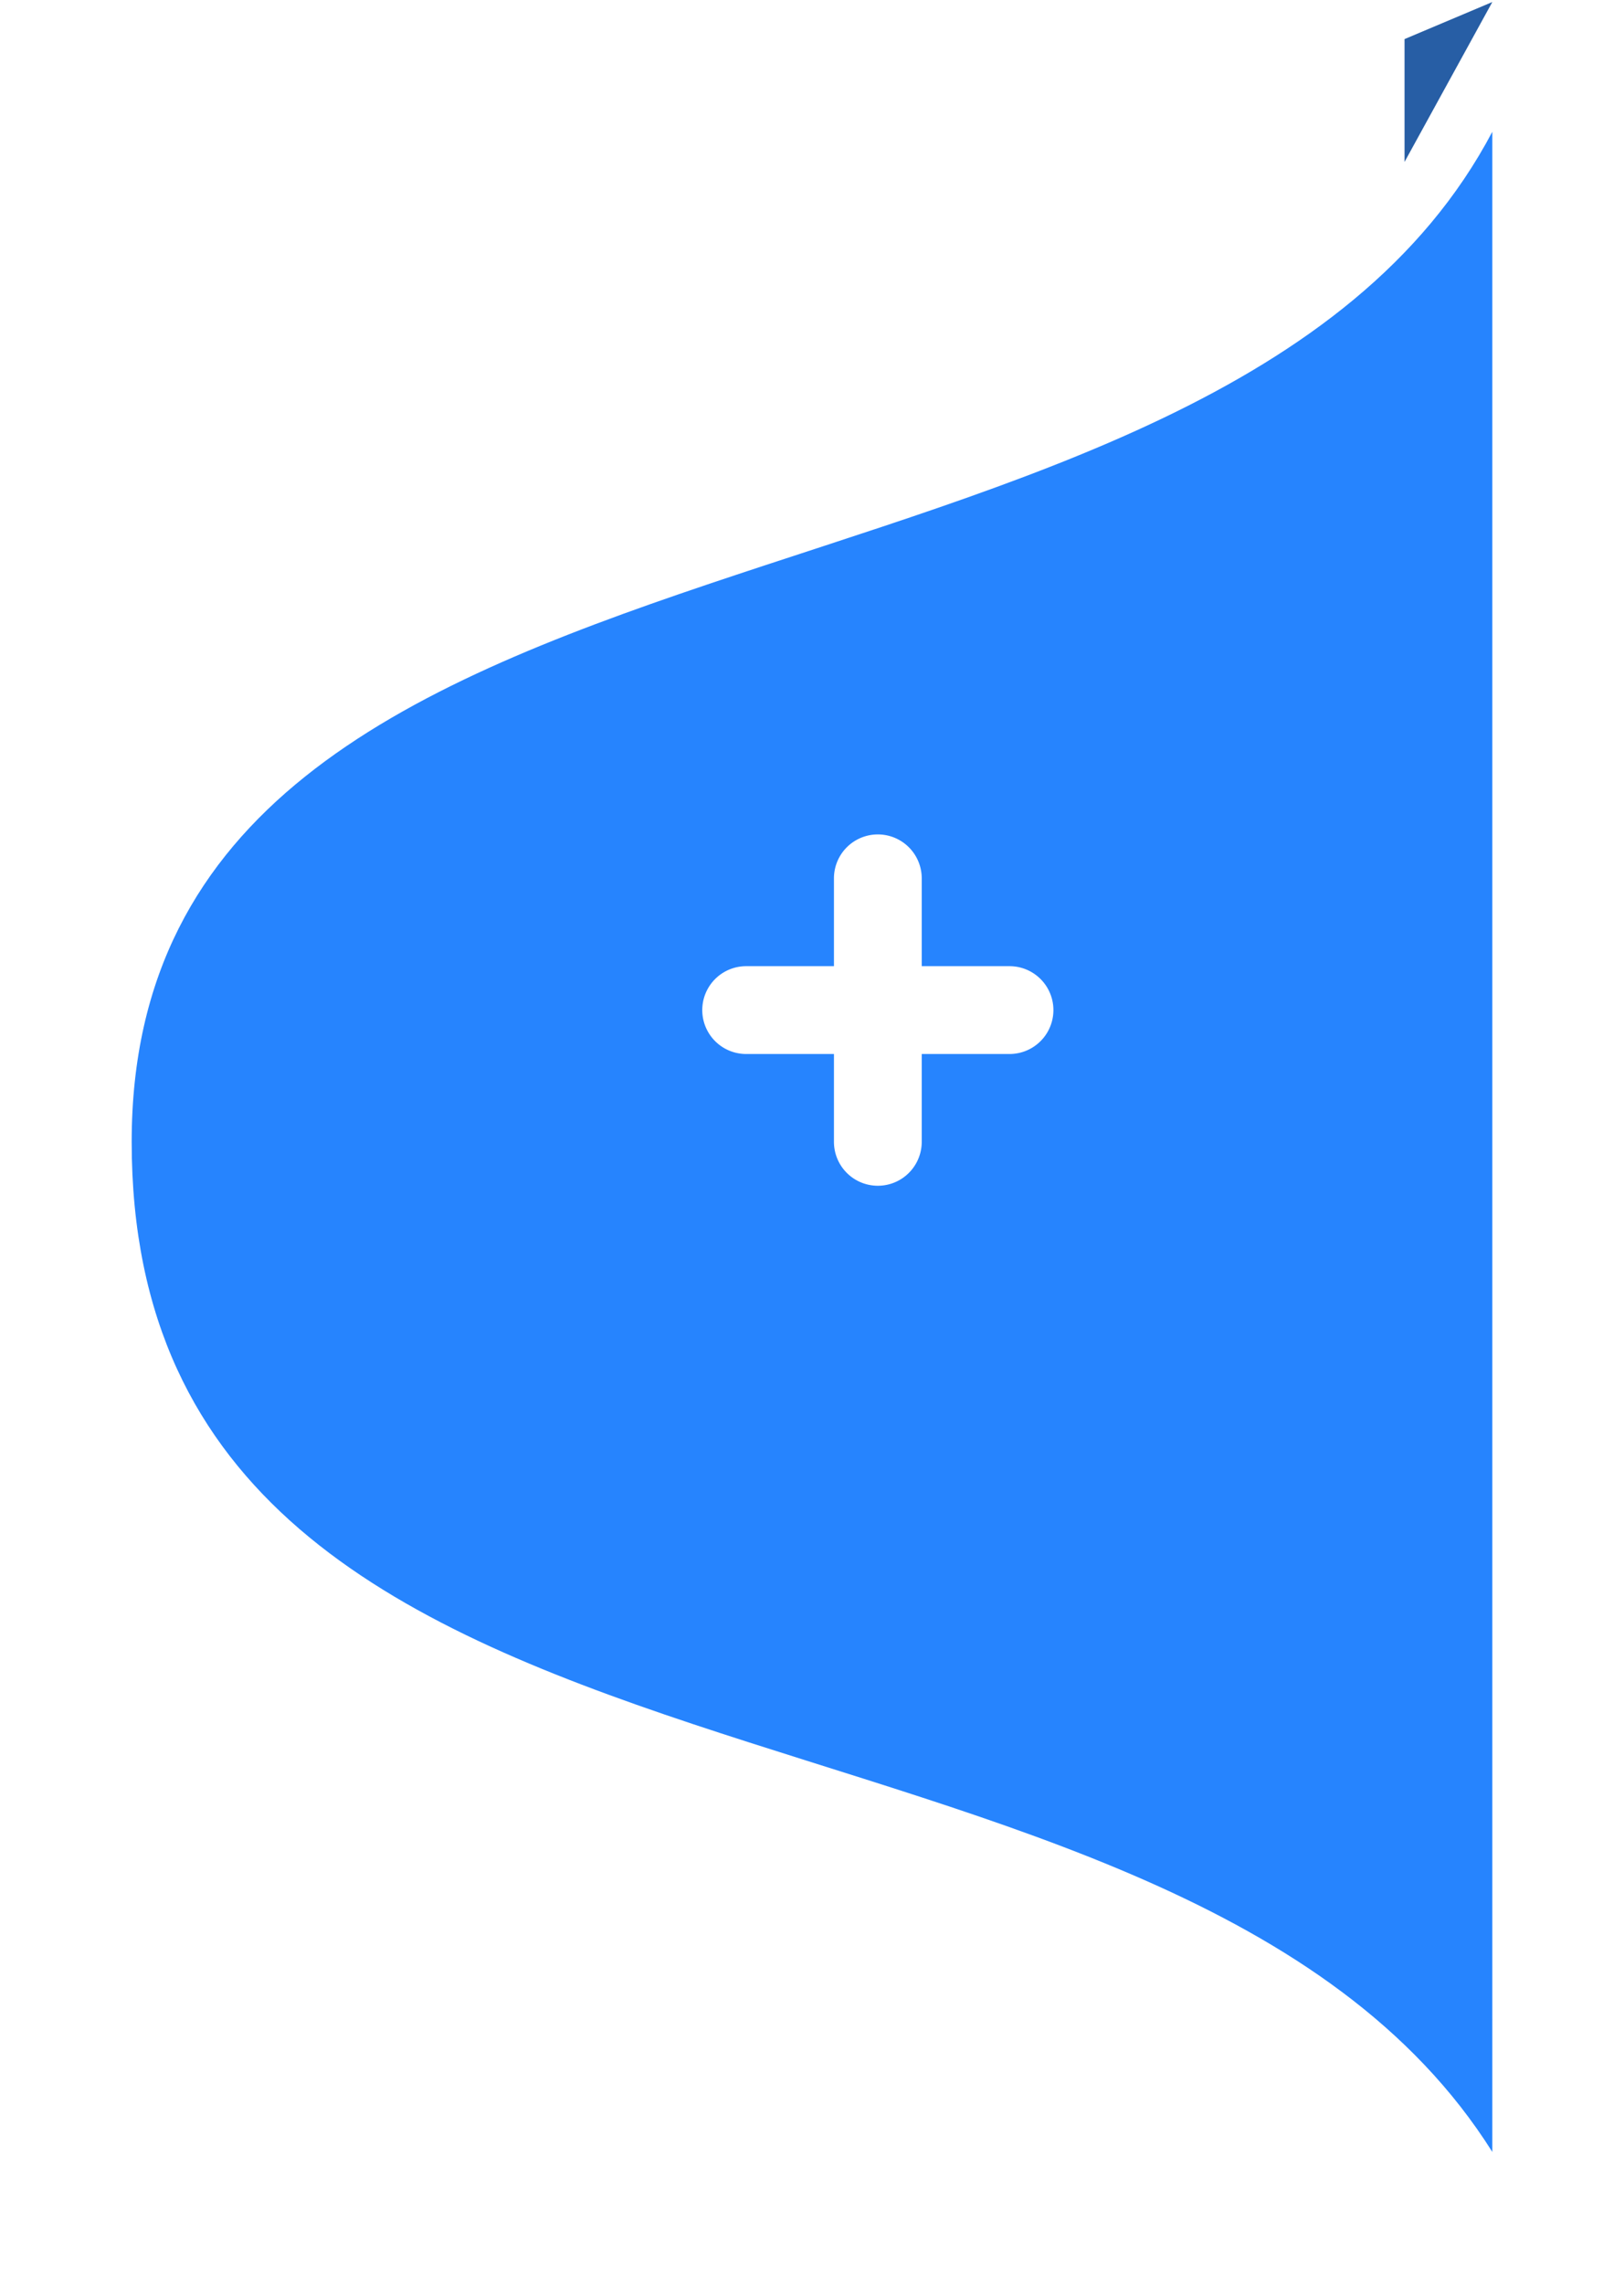 <svg xmlns="http://www.w3.org/2000/svg" xmlns:xlink="http://www.w3.org/1999/xlink" width="37" height="52" viewBox="0 0 37 52">
  <defs>
    <filter id="Rectangle_525_copy_5" x="0" y="0" width="37" height="52" filterUnits="userSpaceOnUse">
      <feOffset dy="3" input="SourceAlpha"/>
      <feGaussianBlur stdDeviation="1" result="blur"/>
      <feFlood flood-color="#002c64" flood-opacity="0.149"/>
      <feComposite operator="in" in2="blur"/>
      <feComposite in="SourceGraphic"/>
    </filter>
  </defs>
  <g id="contact-add-shape" transform="translate(-1304 -120)">
    <path id="Rounded_Rectangle_13_copy_5" data-name="Rounded Rectangle 13 copy 5" d="M1336,165.156v-2.344l2,3.188Zm0-44.266,2-.844-2,3.641Z" fill="#275ea5"/>
    <g transform="matrix(1, 0, 0, 1, 1304, 120)" filter="url(#Rectangle_525_copy_5)">
      <path id="Rectangle_525_copy_5-2" data-name="Rectangle 525 copy 5" d="M1338,120v46c-7.275-11.55-31-6.776-31-23C1307,127.793,1331.658,132.025,1338,120Z" transform="translate(-1304 -120)" fill="#2684fe"/>
    </g>
    <path id="Rounded_Rectangle_5_copy_6" data-name="Rounded Rectangle 5 copy 6" d="M1327,144h-2v2a1,1,0,1,1-2,0v-2h-2a1,1,0,1,1,0-2h2v-2a1,1,0,0,1,2,0v2h2a1,1,0,1,1,0,2Z" fill="#fff"/>
  </g>
</svg>
